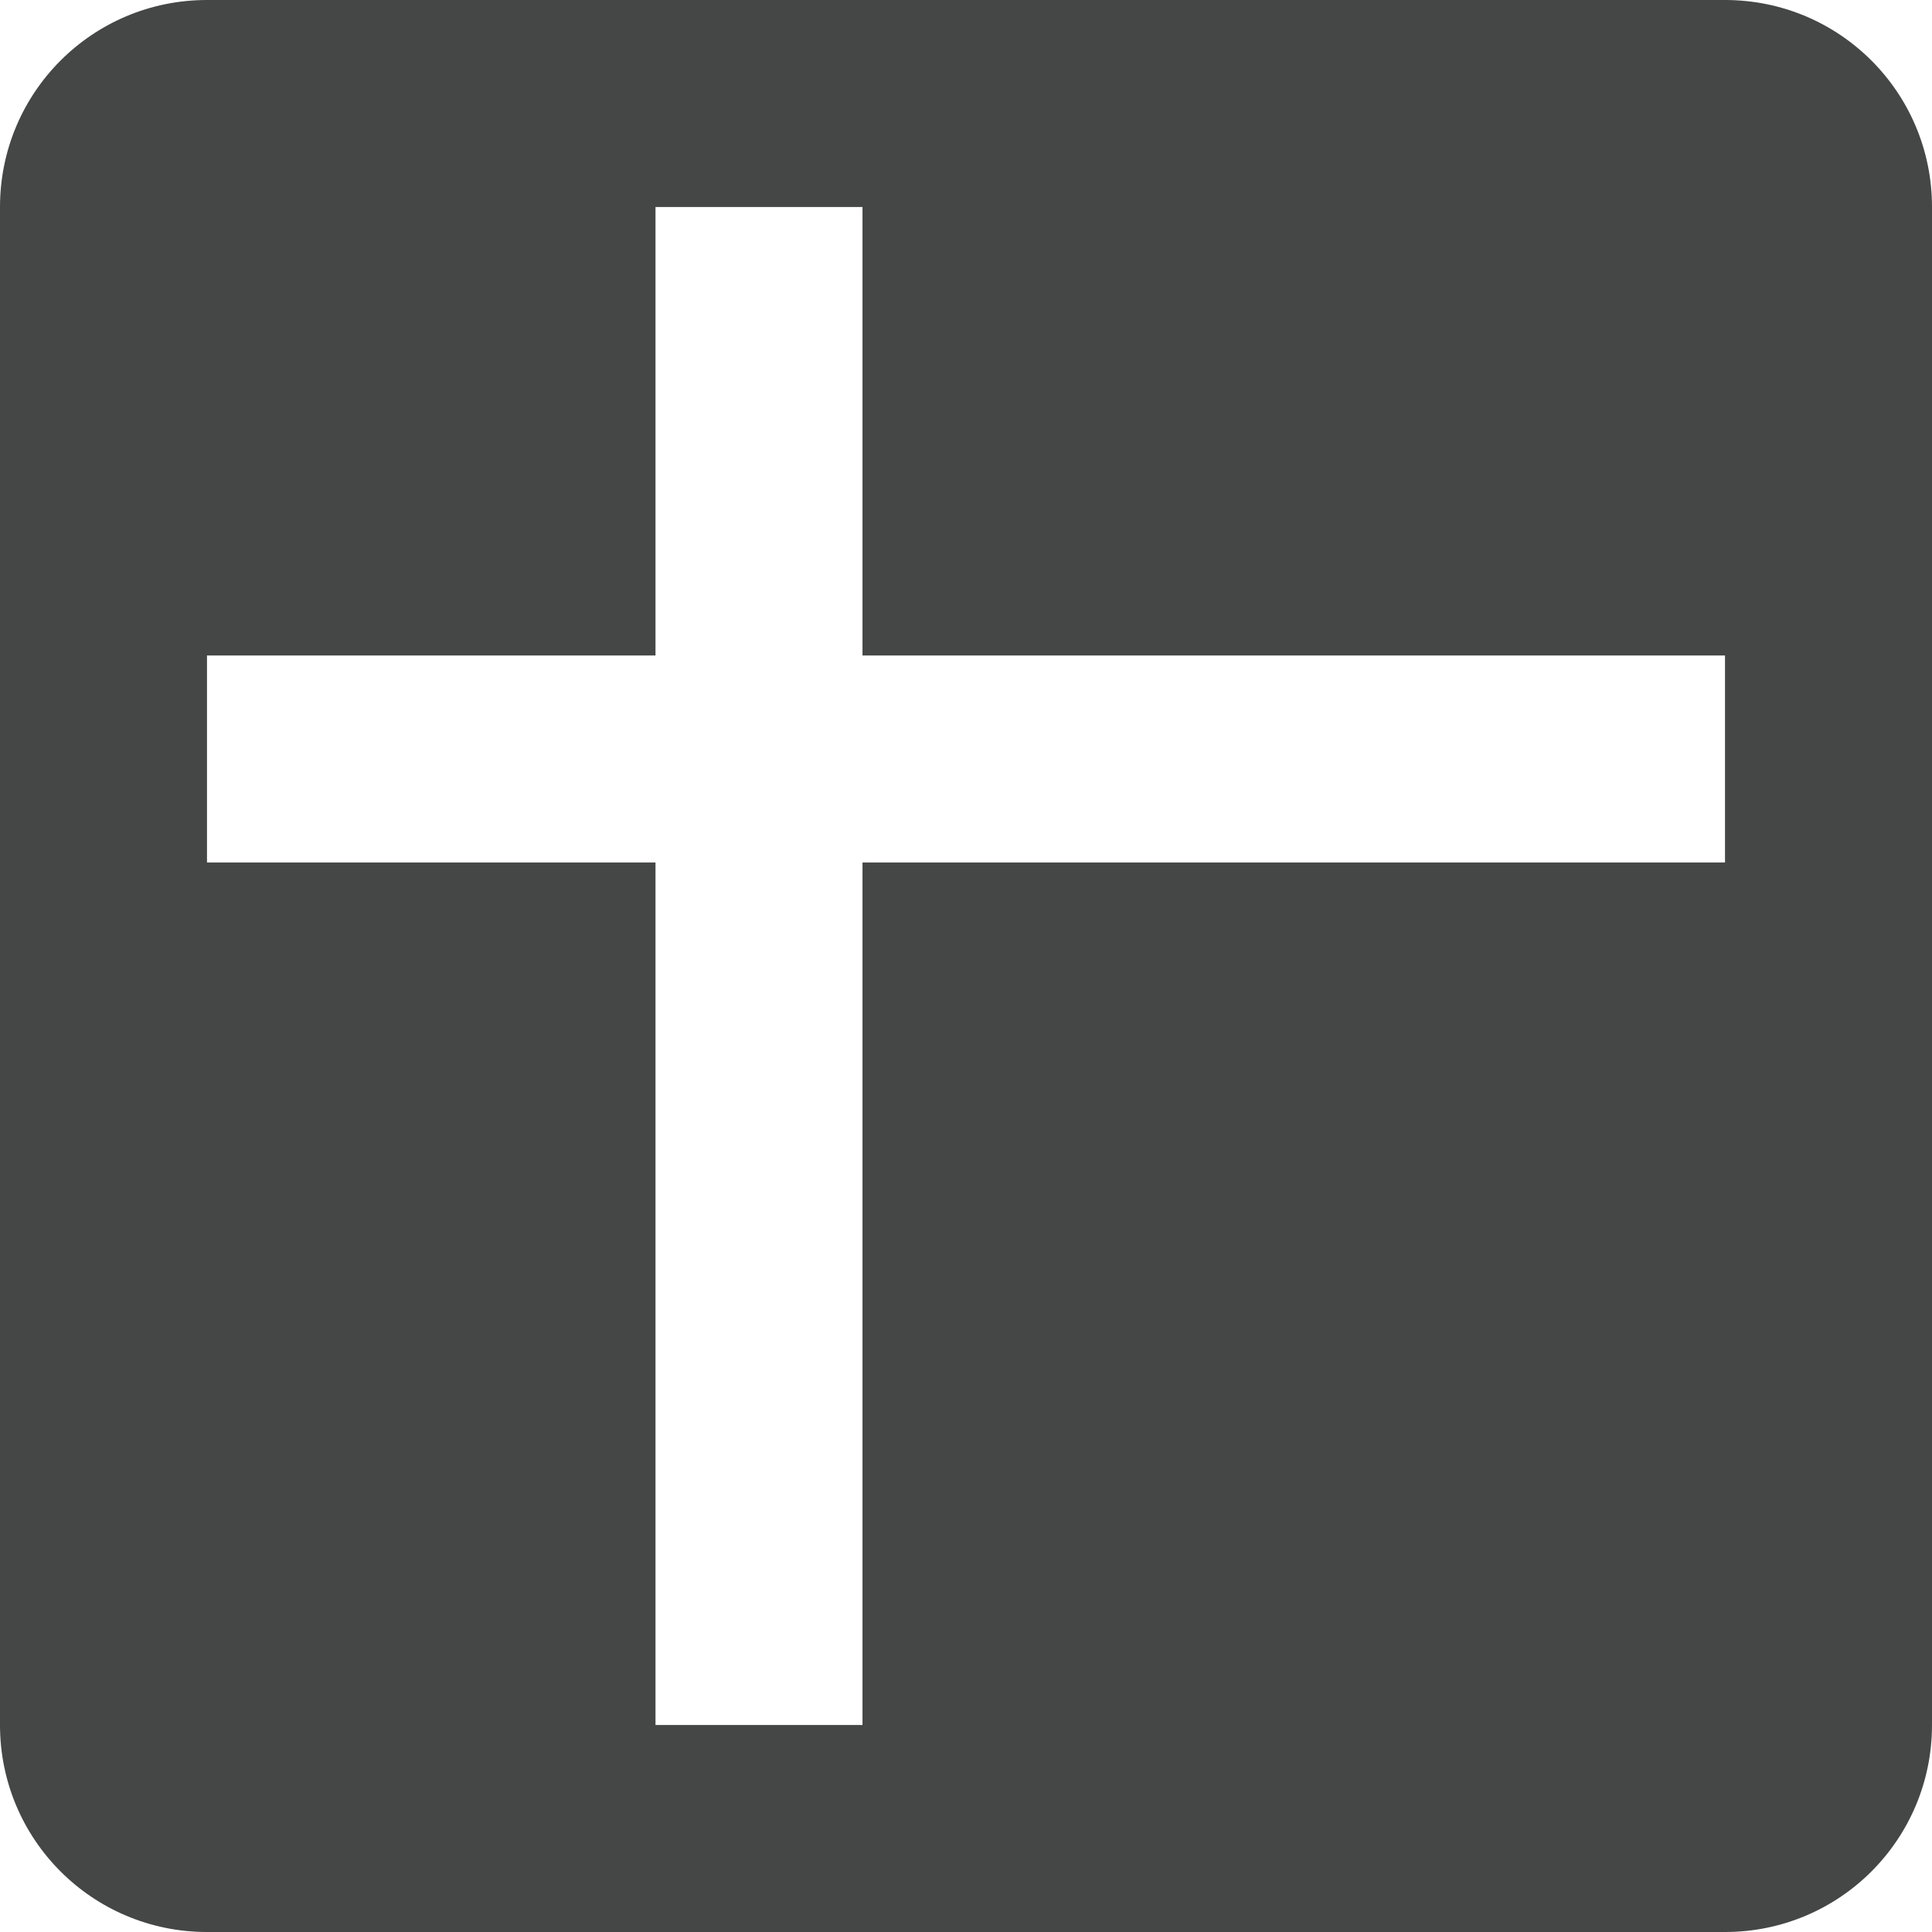 <svg width="14" height="14" viewBox="0 0 14 14" fill="none" xmlns="http://www.w3.org/2000/svg">
<path d="M12.5 0H1.5C0.67 0 0 0.67 0 1.5V12.5C0 13.33 0.67 14 1.5 14H12.5C13.33 14 14 13.33 14 12.5V1.5C14 0.67 13.33 0 12.5 0ZM12.5 6.25H6.25V12.5H4.75V6.25H1.5V4.75H4.75V1.5H6.25V4.75H12.5V6.25Z" fill="#444746"/>
</svg>
